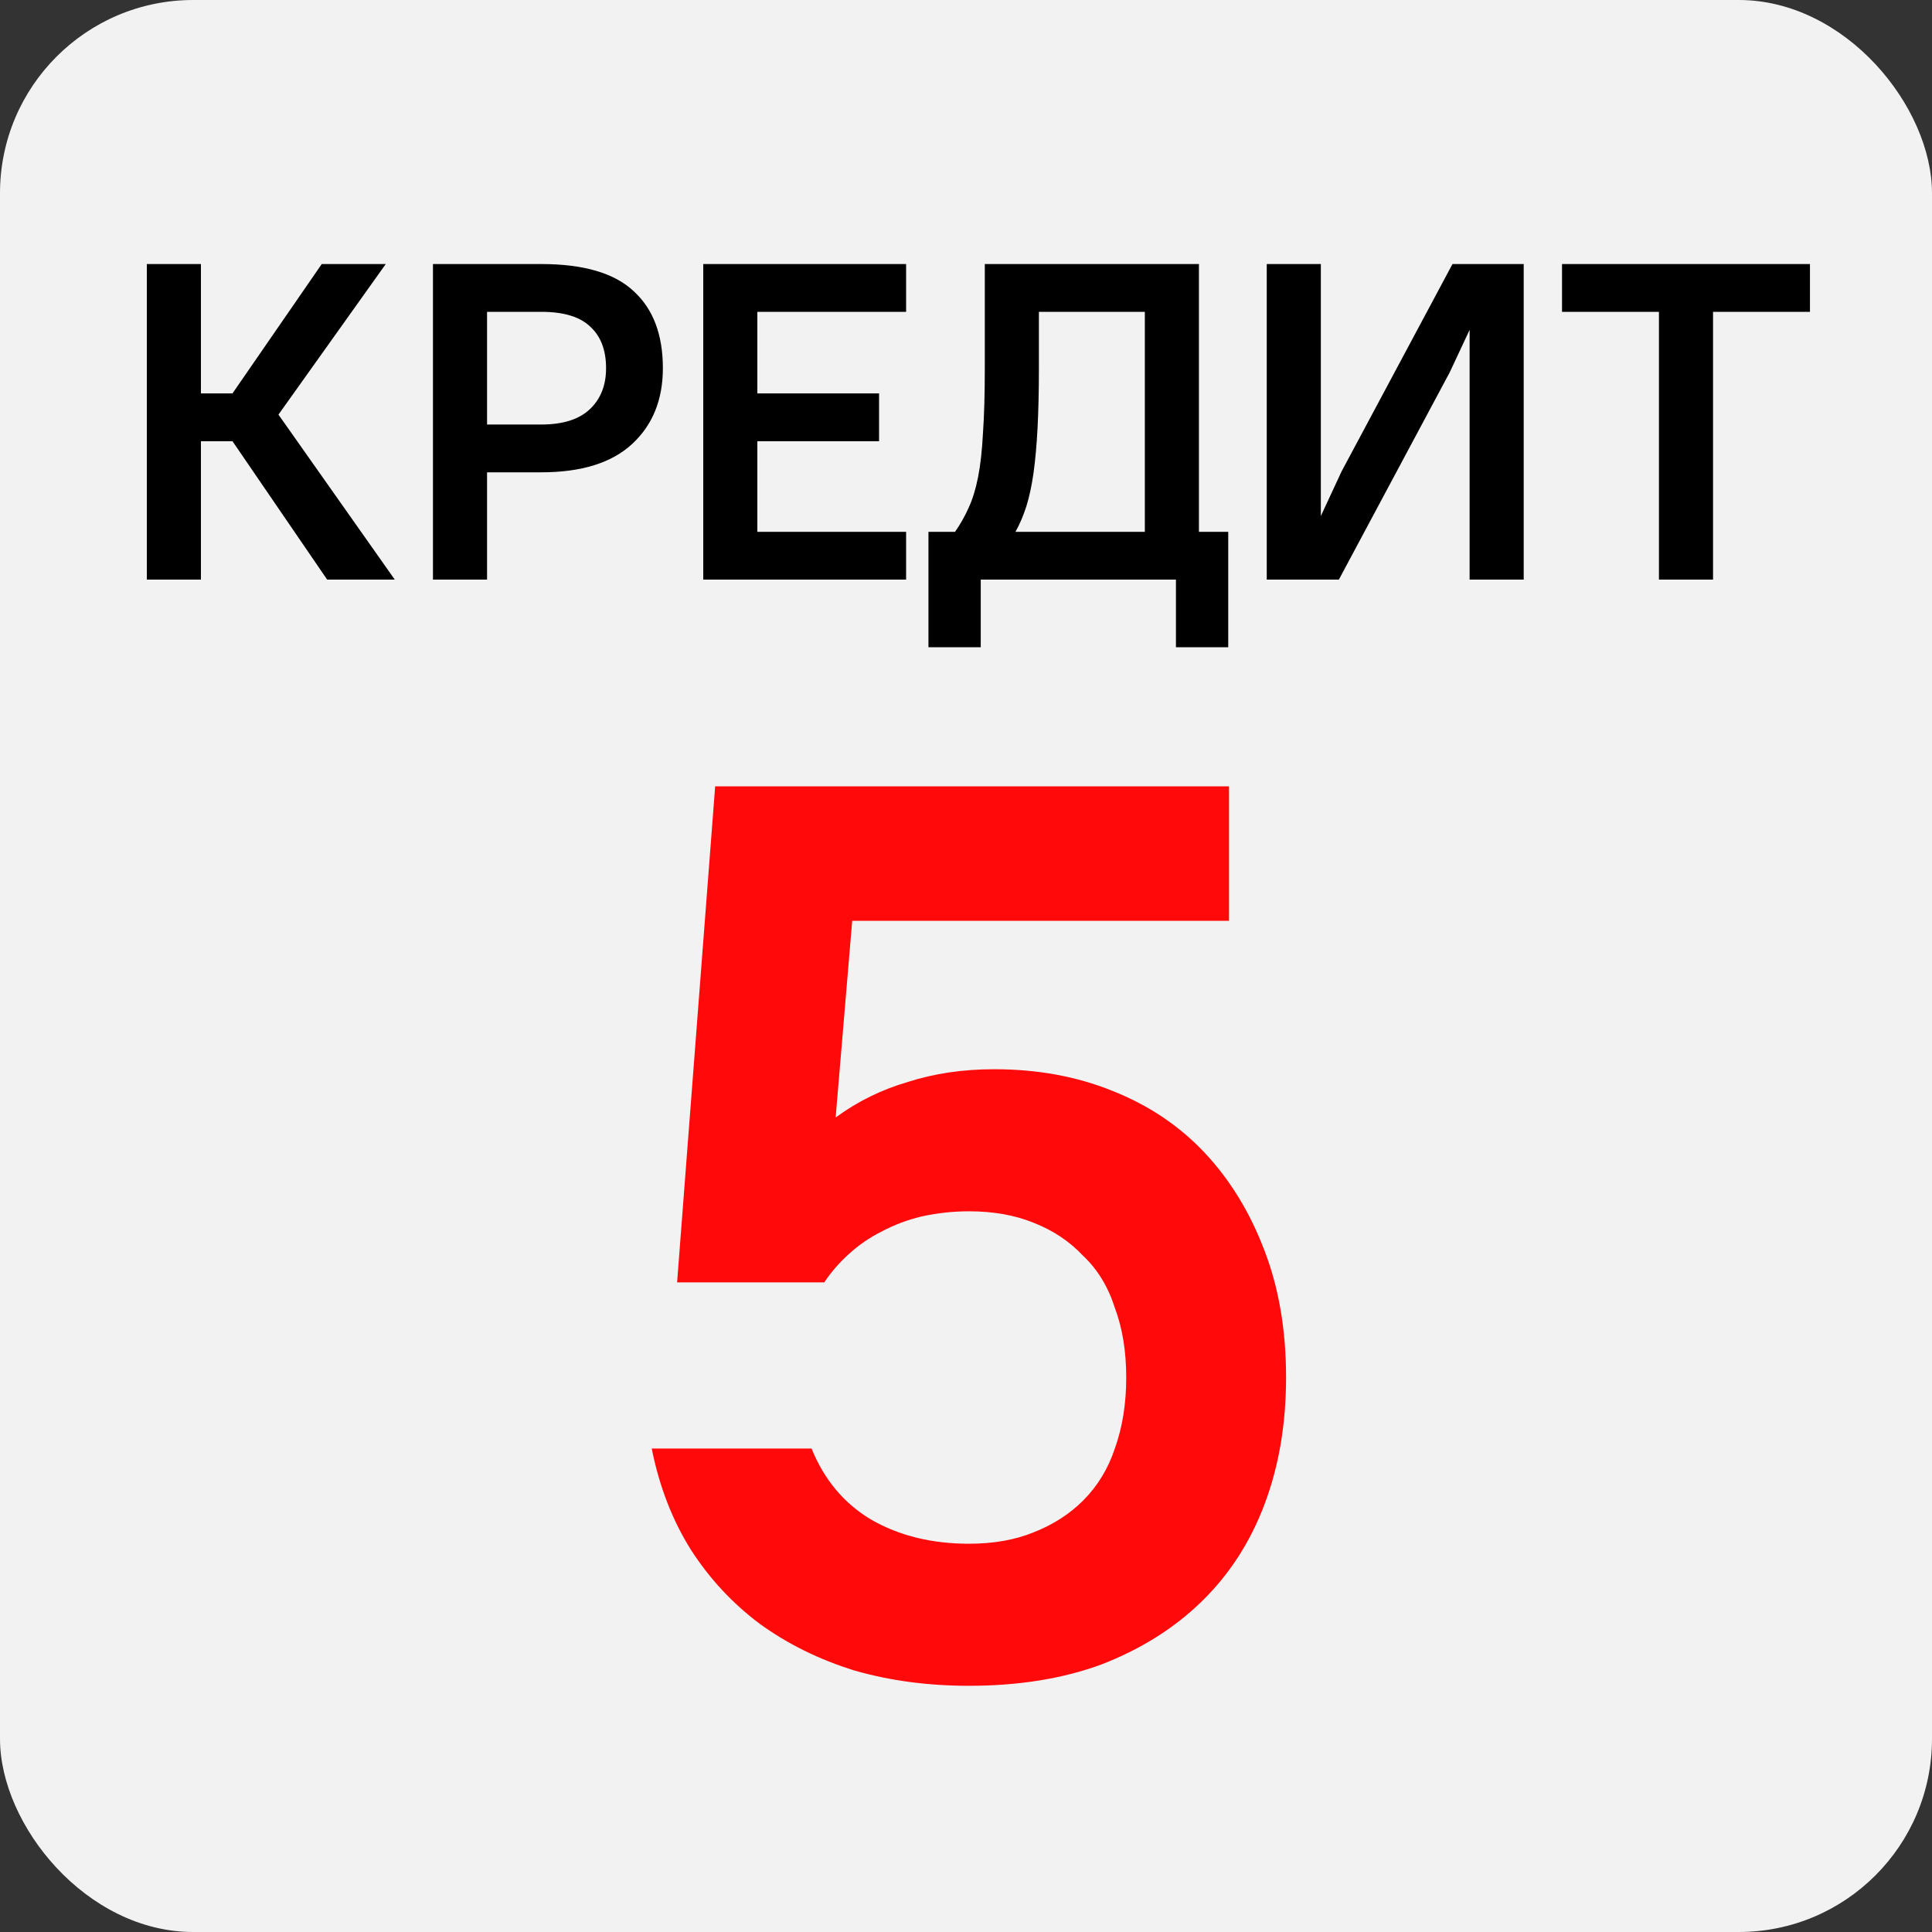 <svg width="30" height="30" viewBox="0 0 30 30" fill="none" xmlns="http://www.w3.org/2000/svg">
<rect x="0" y="0" width="30" height="30" fill="#333333" stroke="none"/>
<rect width="30" height="30" rx="3" fill="#F2F2F2"/>
<path d="M15.045 26.177C15.82 26.177 16.509 26.066 17.113 25.842C17.718 25.606 18.23 25.284 18.65 24.877C19.084 24.457 19.412 23.951 19.635 23.36C19.858 22.769 19.97 22.113 19.97 21.39C19.97 20.655 19.858 19.998 19.635 19.42C19.412 18.829 19.103 18.324 18.709 17.903C18.315 17.483 17.836 17.161 17.271 16.938C16.72 16.715 16.109 16.603 15.439 16.603C14.953 16.603 14.507 16.669 14.099 16.8C13.692 16.918 13.318 17.102 12.976 17.352L13.233 14.298H19.084V12.21H11.105L10.514 19.913H12.799C12.904 19.755 13.029 19.611 13.174 19.479C13.331 19.335 13.502 19.217 13.686 19.125C13.883 19.02 14.093 18.941 14.316 18.888C14.553 18.836 14.796 18.809 15.045 18.809C15.426 18.809 15.761 18.869 16.05 18.987C16.352 19.105 16.608 19.276 16.818 19.499C17.041 19.709 17.206 19.978 17.311 20.307C17.429 20.622 17.488 20.983 17.488 21.39C17.488 21.797 17.429 22.165 17.311 22.493C17.206 22.809 17.041 23.078 16.818 23.301C16.608 23.511 16.352 23.675 16.05 23.794C15.761 23.912 15.426 23.971 15.045 23.971C14.467 23.971 13.961 23.846 13.528 23.597C13.108 23.347 12.799 22.979 12.602 22.493H10.12C10.238 23.084 10.442 23.61 10.731 24.069C11.02 24.516 11.374 24.897 11.794 25.212C12.228 25.527 12.72 25.77 13.272 25.941C13.824 26.099 14.415 26.177 15.045 26.177Z" fill="#FF090B"/>
<path d="M2.28 9H3.12V6.851H3.61L5.08 9H6.13L4.324 6.438L5.99 4.1H4.996L3.61 6.109H3.12V4.1H2.28V9ZM6.723 9H7.563V7.334H8.403C9.028 7.334 9.5 7.187 9.817 6.893C10.134 6.599 10.293 6.207 10.293 5.717C10.293 5.194 10.141 4.795 9.838 4.52C9.539 4.24 9.061 4.1 8.403 4.1H6.723V9ZM8.403 4.842C8.753 4.842 9.007 4.919 9.166 5.073C9.329 5.222 9.411 5.437 9.411 5.717C9.411 5.983 9.327 6.195 9.159 6.354C8.991 6.513 8.739 6.592 8.403 6.592H7.563V4.842H8.403ZM10.92 9H14.07V8.258H11.76V6.851H13.65V6.109H11.76V4.842H14.07V4.1H10.92V9ZM14.417 10.05H15.229V9H18.26V10.05H19.072V8.258H18.617V4.1H15.292V5.71C15.292 6.111 15.283 6.447 15.264 6.718C15.25 6.989 15.225 7.22 15.187 7.411C15.15 7.598 15.101 7.756 15.04 7.887C14.984 8.013 14.914 8.137 14.83 8.258H14.417V10.05ZM16.132 5.71V4.842H17.777V8.258H15.768C15.834 8.141 15.889 8.011 15.936 7.866C15.983 7.717 16.02 7.544 16.048 7.348C16.076 7.147 16.097 6.914 16.111 6.648C16.125 6.377 16.132 6.065 16.132 5.71ZM19.67 9H20.79L22.512 5.78L22.82 5.122V9H23.66V4.1H22.554L20.832 7.32L20.51 8.013V4.1H19.67V9ZM25.76 9H26.6V4.842H28.105V4.1H24.255V4.842H25.76V9Z" fill="black"/>
</svg>
